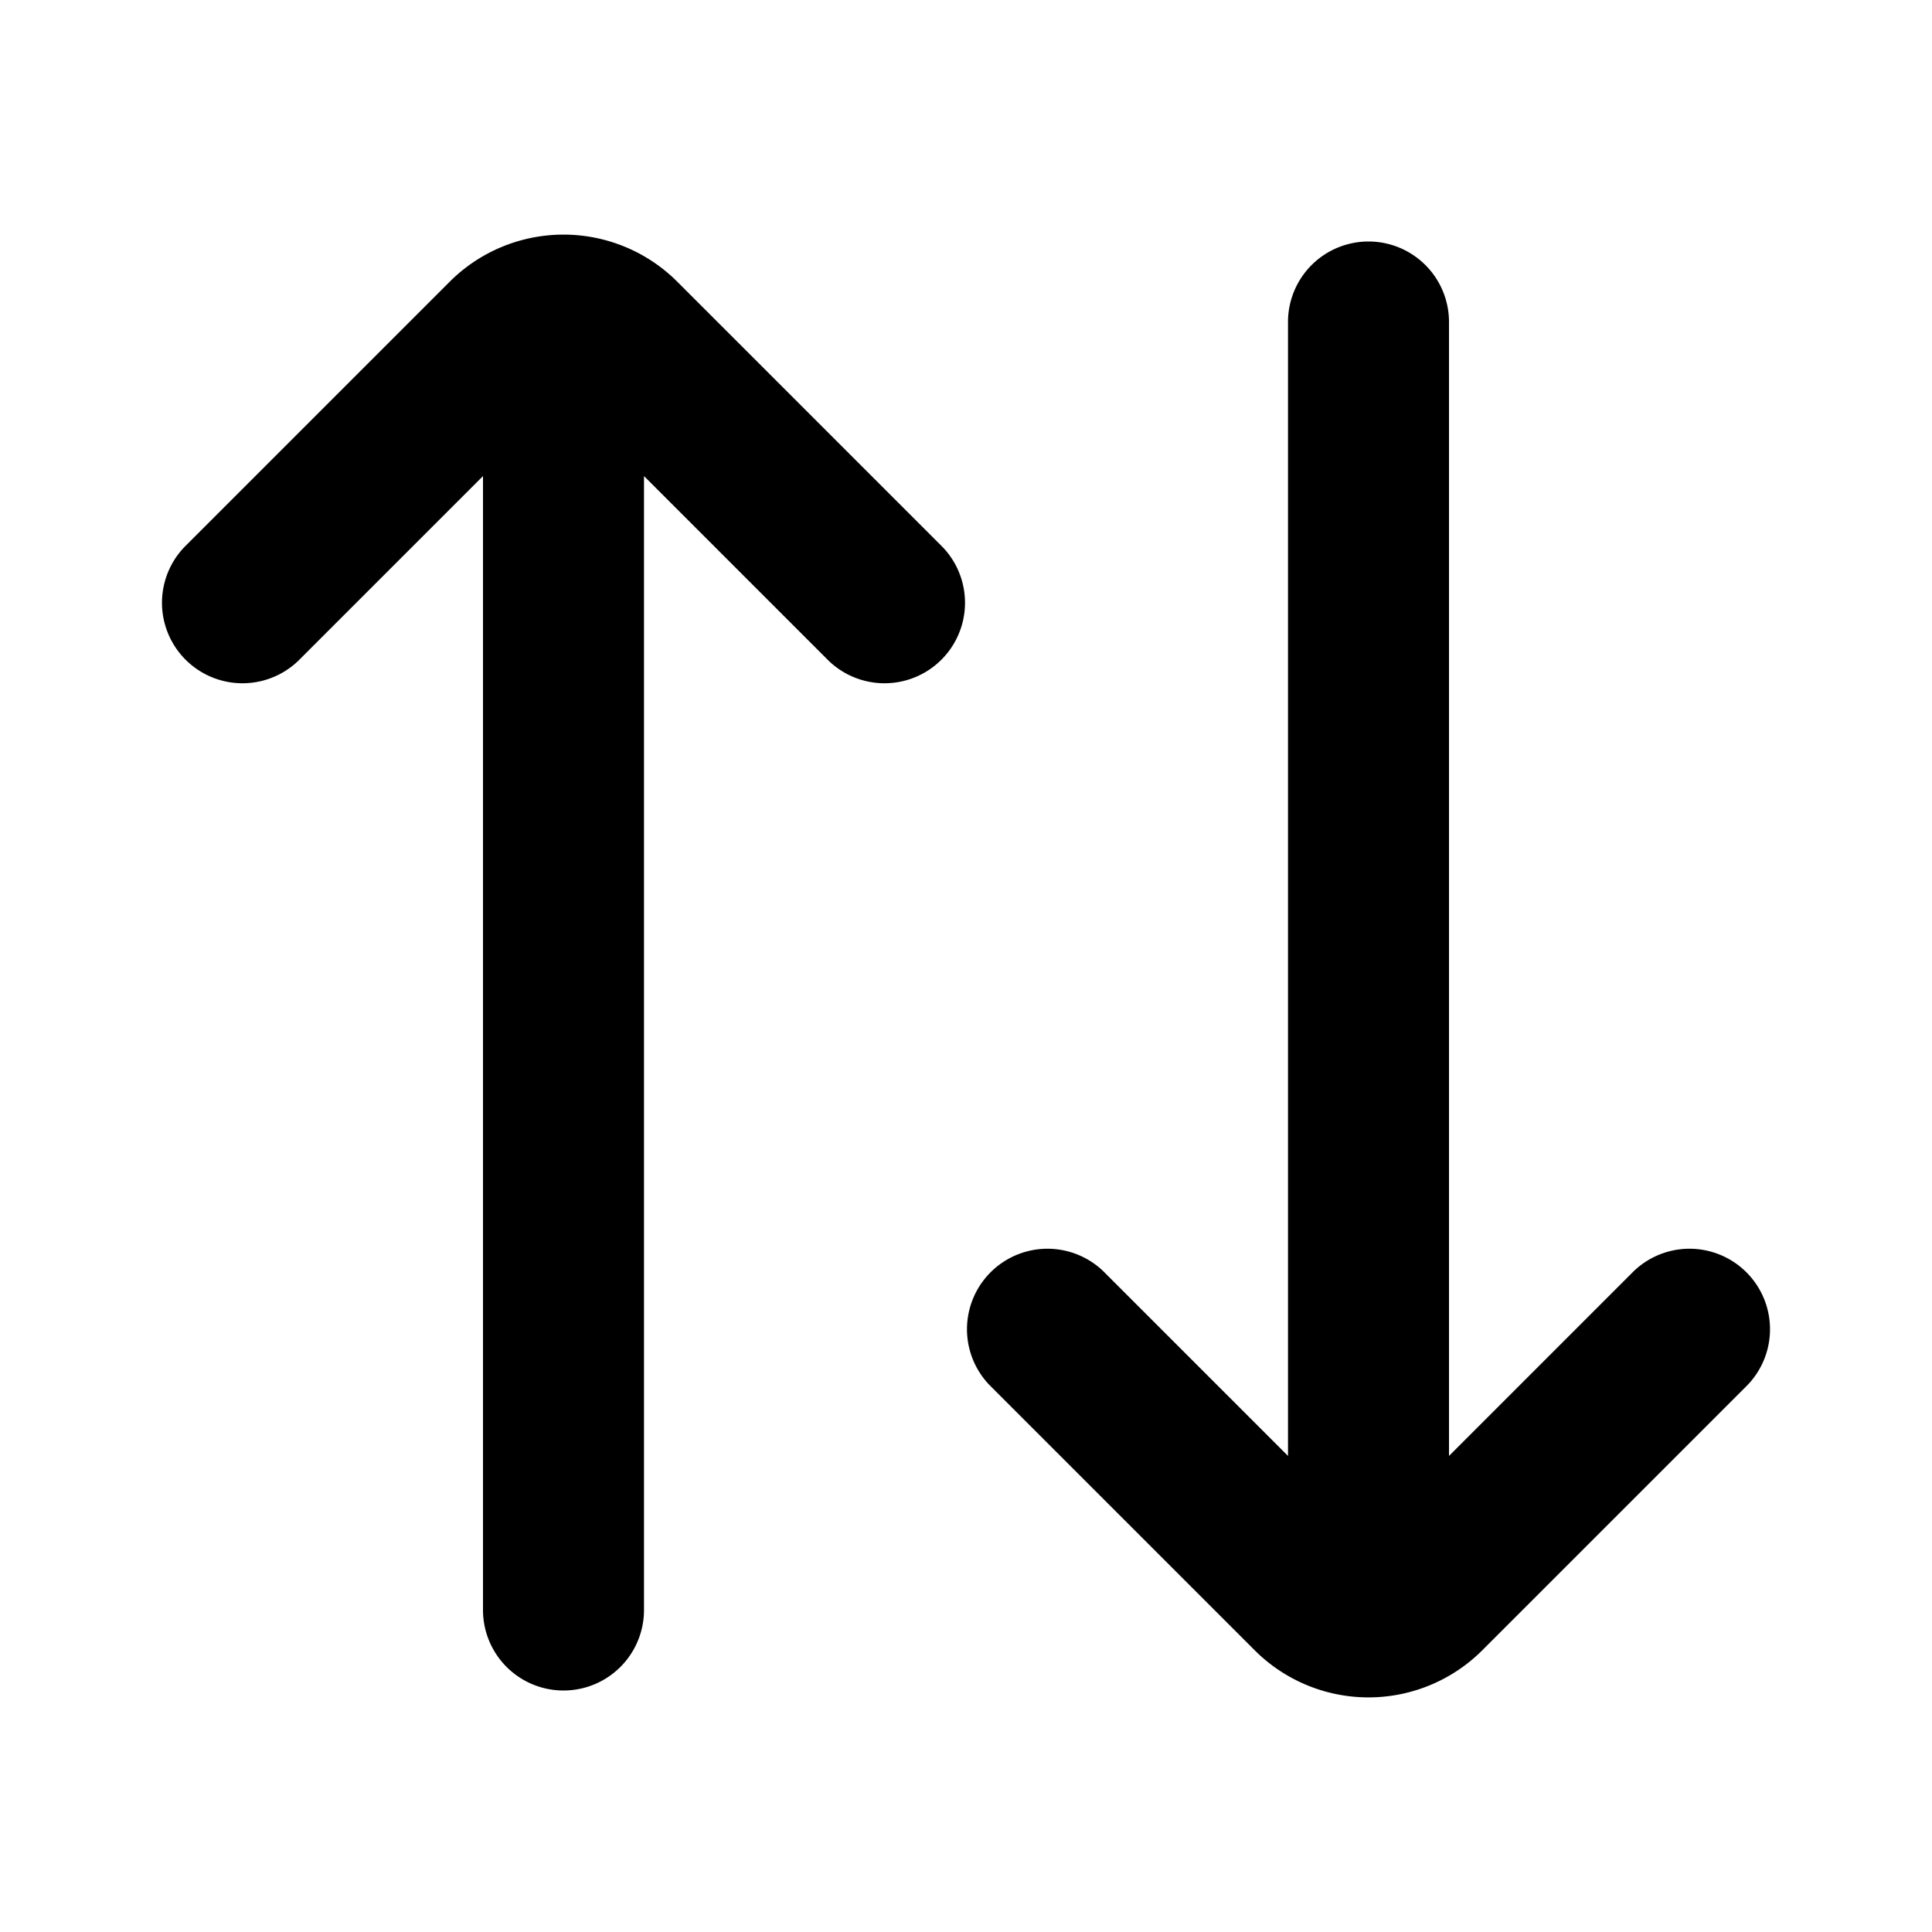 <svg xmlns="http://www.w3.org/2000/svg" width="24" height="24" fill="none" viewBox="0 0 24 24">
  <path fill="currentColor" fill-rule="evenodd"
    d="M5.586 3.5a2 2 0 0 1 2.828 0l3.293 3.293a1 1 0 0 1-1.414 1.414L8 5.914V20a1 1 0 1 1-2 0V5.914L3.707 8.207a1 1 0 0 1-1.414-1.414L5.586 3.5l.707.707-.707-.707ZM17 3a1 1 0 0 1 1 1v14.086l2.293-2.293a1 1 0 0 1 1.414 1.414L18.414 20.5a2 2 0 0 1-2.828 0l-3.293-3.293a1 1 0 0 1 1.414-1.414L16 18.086V4a1 1 0 0 1 1-1Z"
    clip-rule="evenodd" />
</svg>